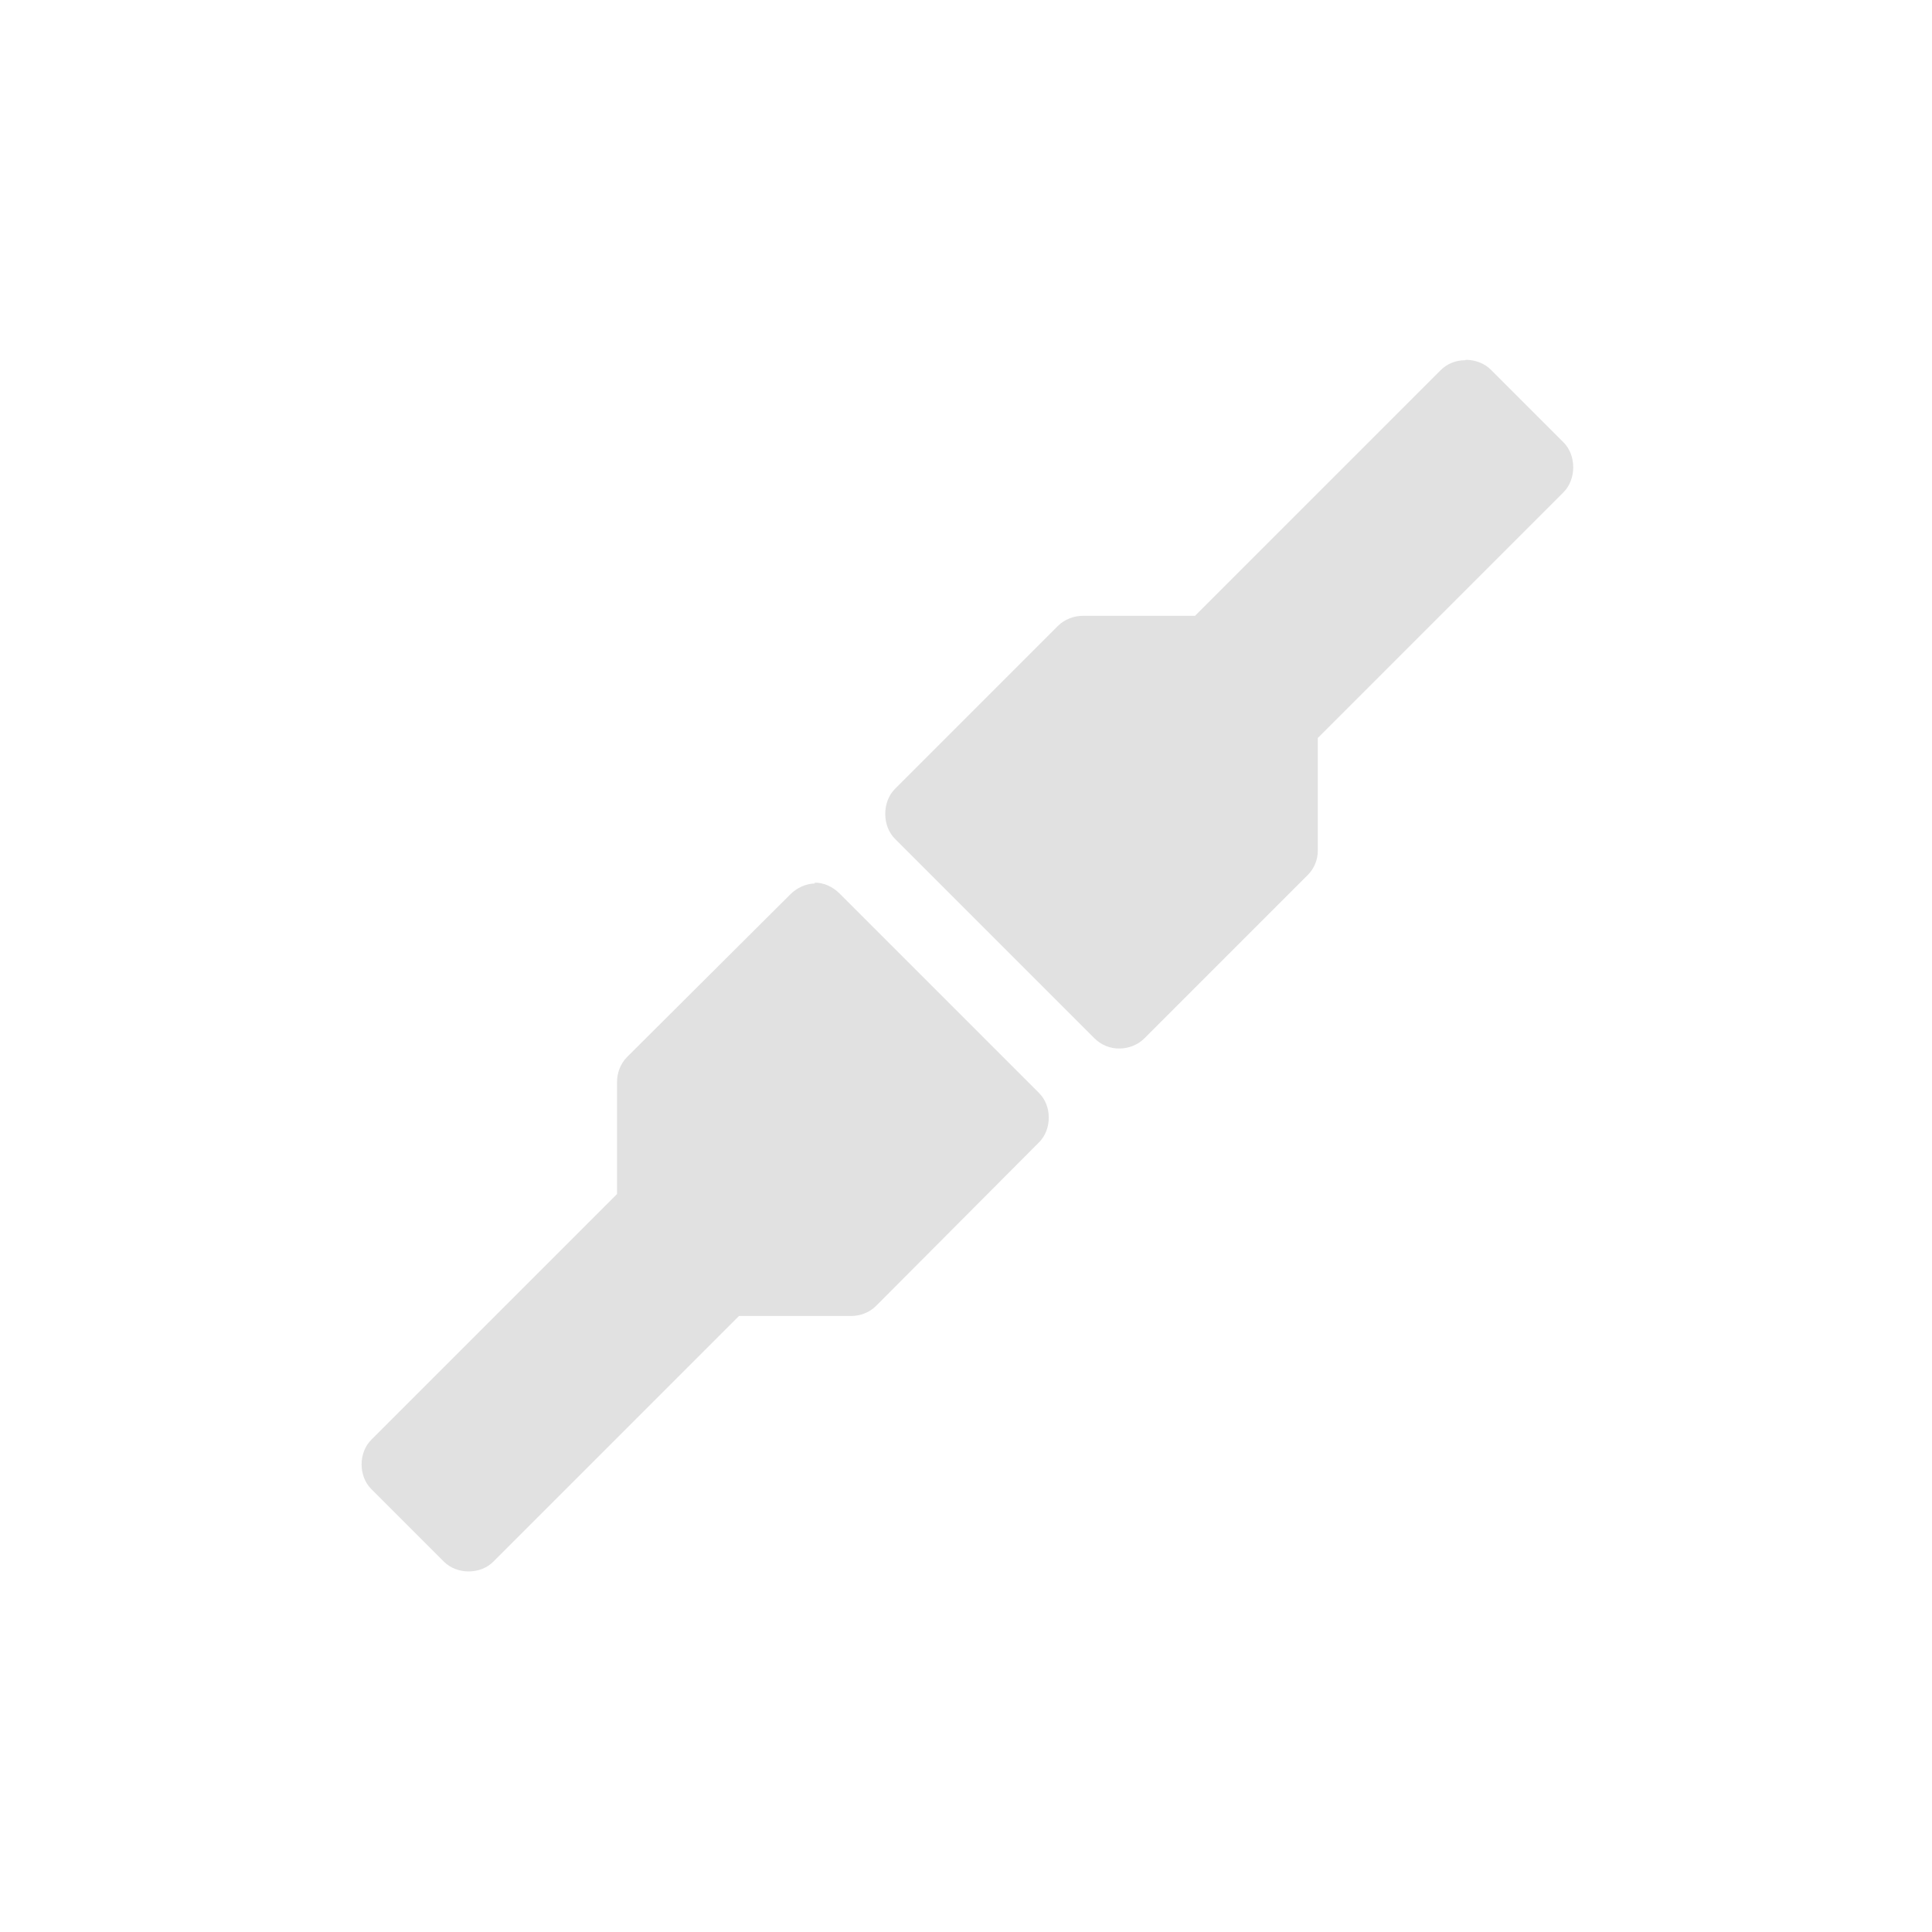 <?xml version="1.0" encoding="UTF-8"?>
<svg width="96" height="96" version="1.1" xmlns="http://www.w3.org/2000/svg">
 <path d="m72.8 17.9c-0.458 0-0.897 0.171-1.22 0.5l-12.2 12.2h-5.56c-0.458-0.004-0.926 0.176-1.25 0.5l-8.09 8.09c-0.657 0.644-0.657 1.86 0 2.5l9.91 9.91c0.331 0.33 0.783 0.511 1.25 0.5 0.449-0.004 0.901-0.183 1.22-0.5l8.12-8.12c0.324-0.324 0.504-0.761 0.5-1.22v-5.59l12.2-12.2c0.657-0.644 0.657-1.86 0-2.5l-3.59-3.59c-0.322-0.329-0.792-0.5-1.25-0.5zm-32.3 26c-0.449 0.004-0.901 0.214-1.22 0.531l-8.12 8.09c-0.324 0.324-0.504 0.792-0.5 1.25v5.56l-12.2 12.2c-0.657 0.644-0.657 1.83 0 2.47l3.59 3.59c0.644 0.657 1.83 0.657 2.47 0l12.2-12.2h5.56c0.458 0.004 0.926-0.176 1.25-0.5l8.09-8.12c0.657-0.644 0.657-1.83 0-2.47l-9.91-9.91c-0.331-0.33-0.783-0.542-1.25-0.531z" fill="#bebebe" opacity=".45"/>
</svg>
